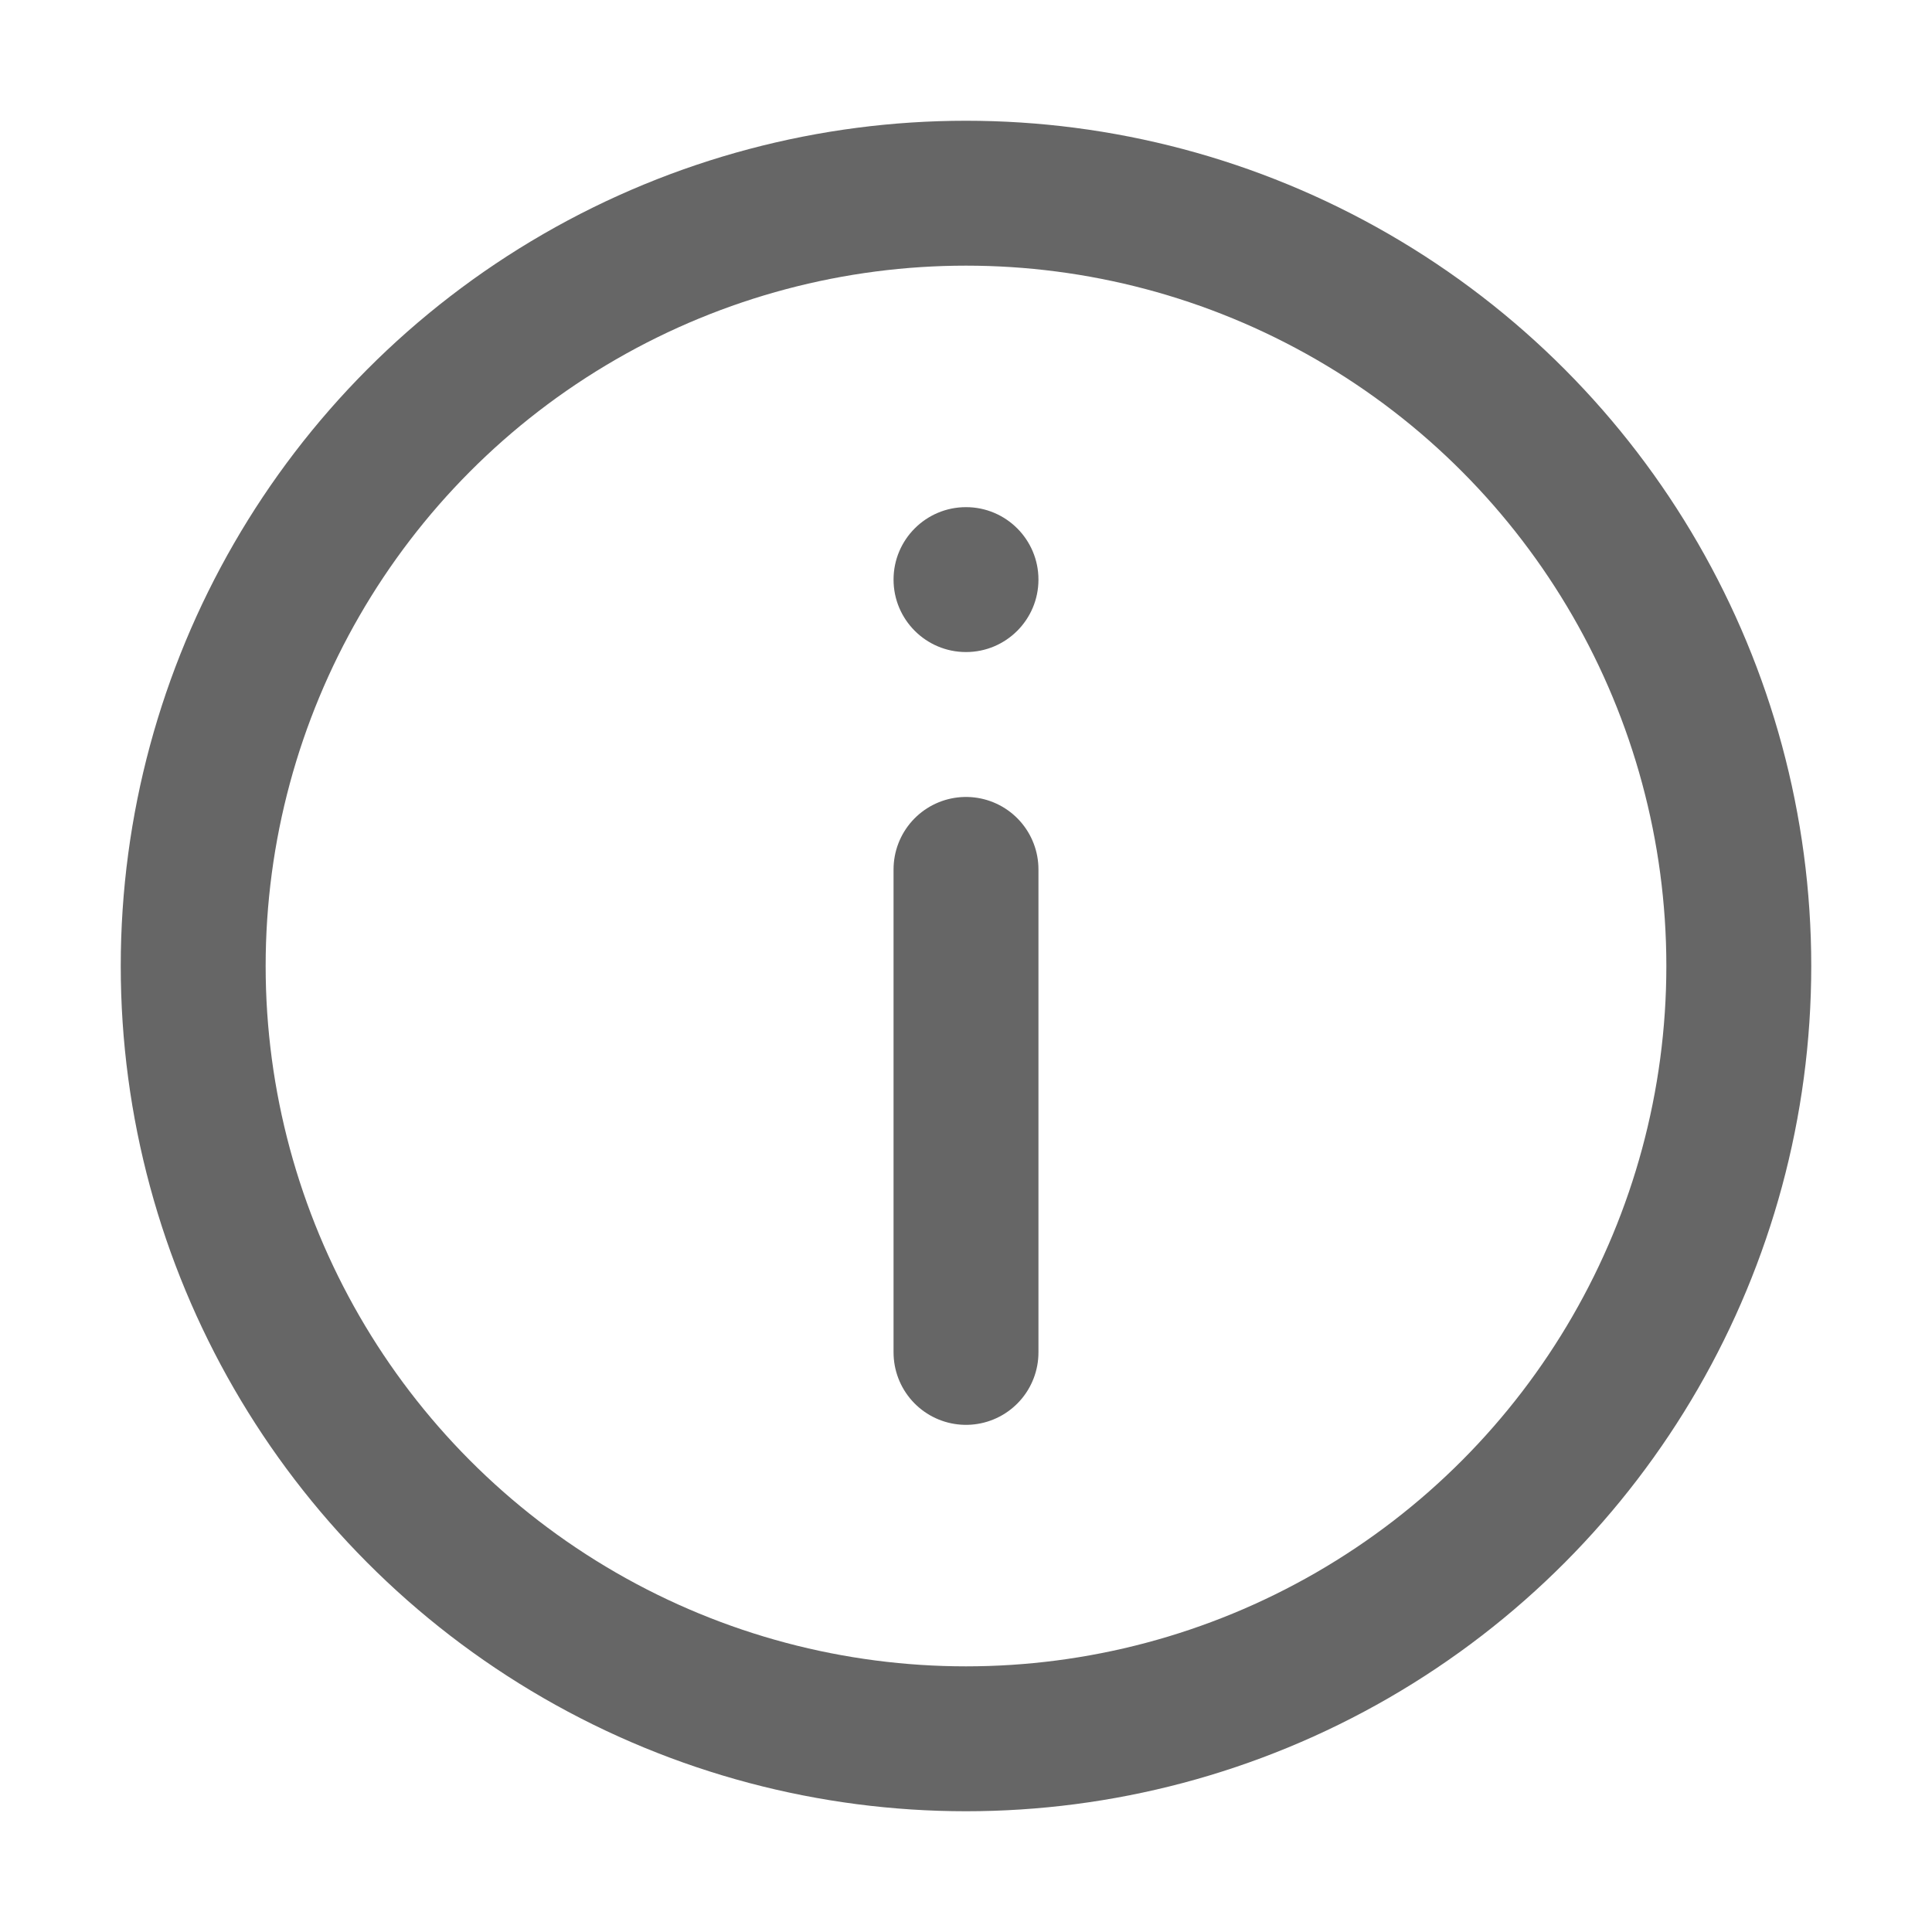 <svg xmlns="http://www.w3.org/2000/svg" width="20" height="20" viewBox="0 0 20 20">
  <g id="icon-info" transform="translate(-423 -4600)">
    <rect id="base" width="20" height="20" transform="translate(423 4600)" fill="none"/>
    <g id="icon" transform="translate(422 4599)">
      <circle id="oval" cx="8" cy="8" r="8" transform="translate(3 3)" fill="none" stroke="#666" stroke-linecap="round" stroke-linejoin="round" stroke-width="1.5"/>
      <line id="line" y1="5" transform="translate(11 10)" fill="none" stroke="#666" stroke-linecap="round" stroke-linejoin="round" stroke-width="1.5"/>
      <circle id="circle" cx="0.75" cy="0.75" r="0.75" transform="translate(10.25 6.25)" fill="#666"/>
    </g>
  </g>
</svg>
